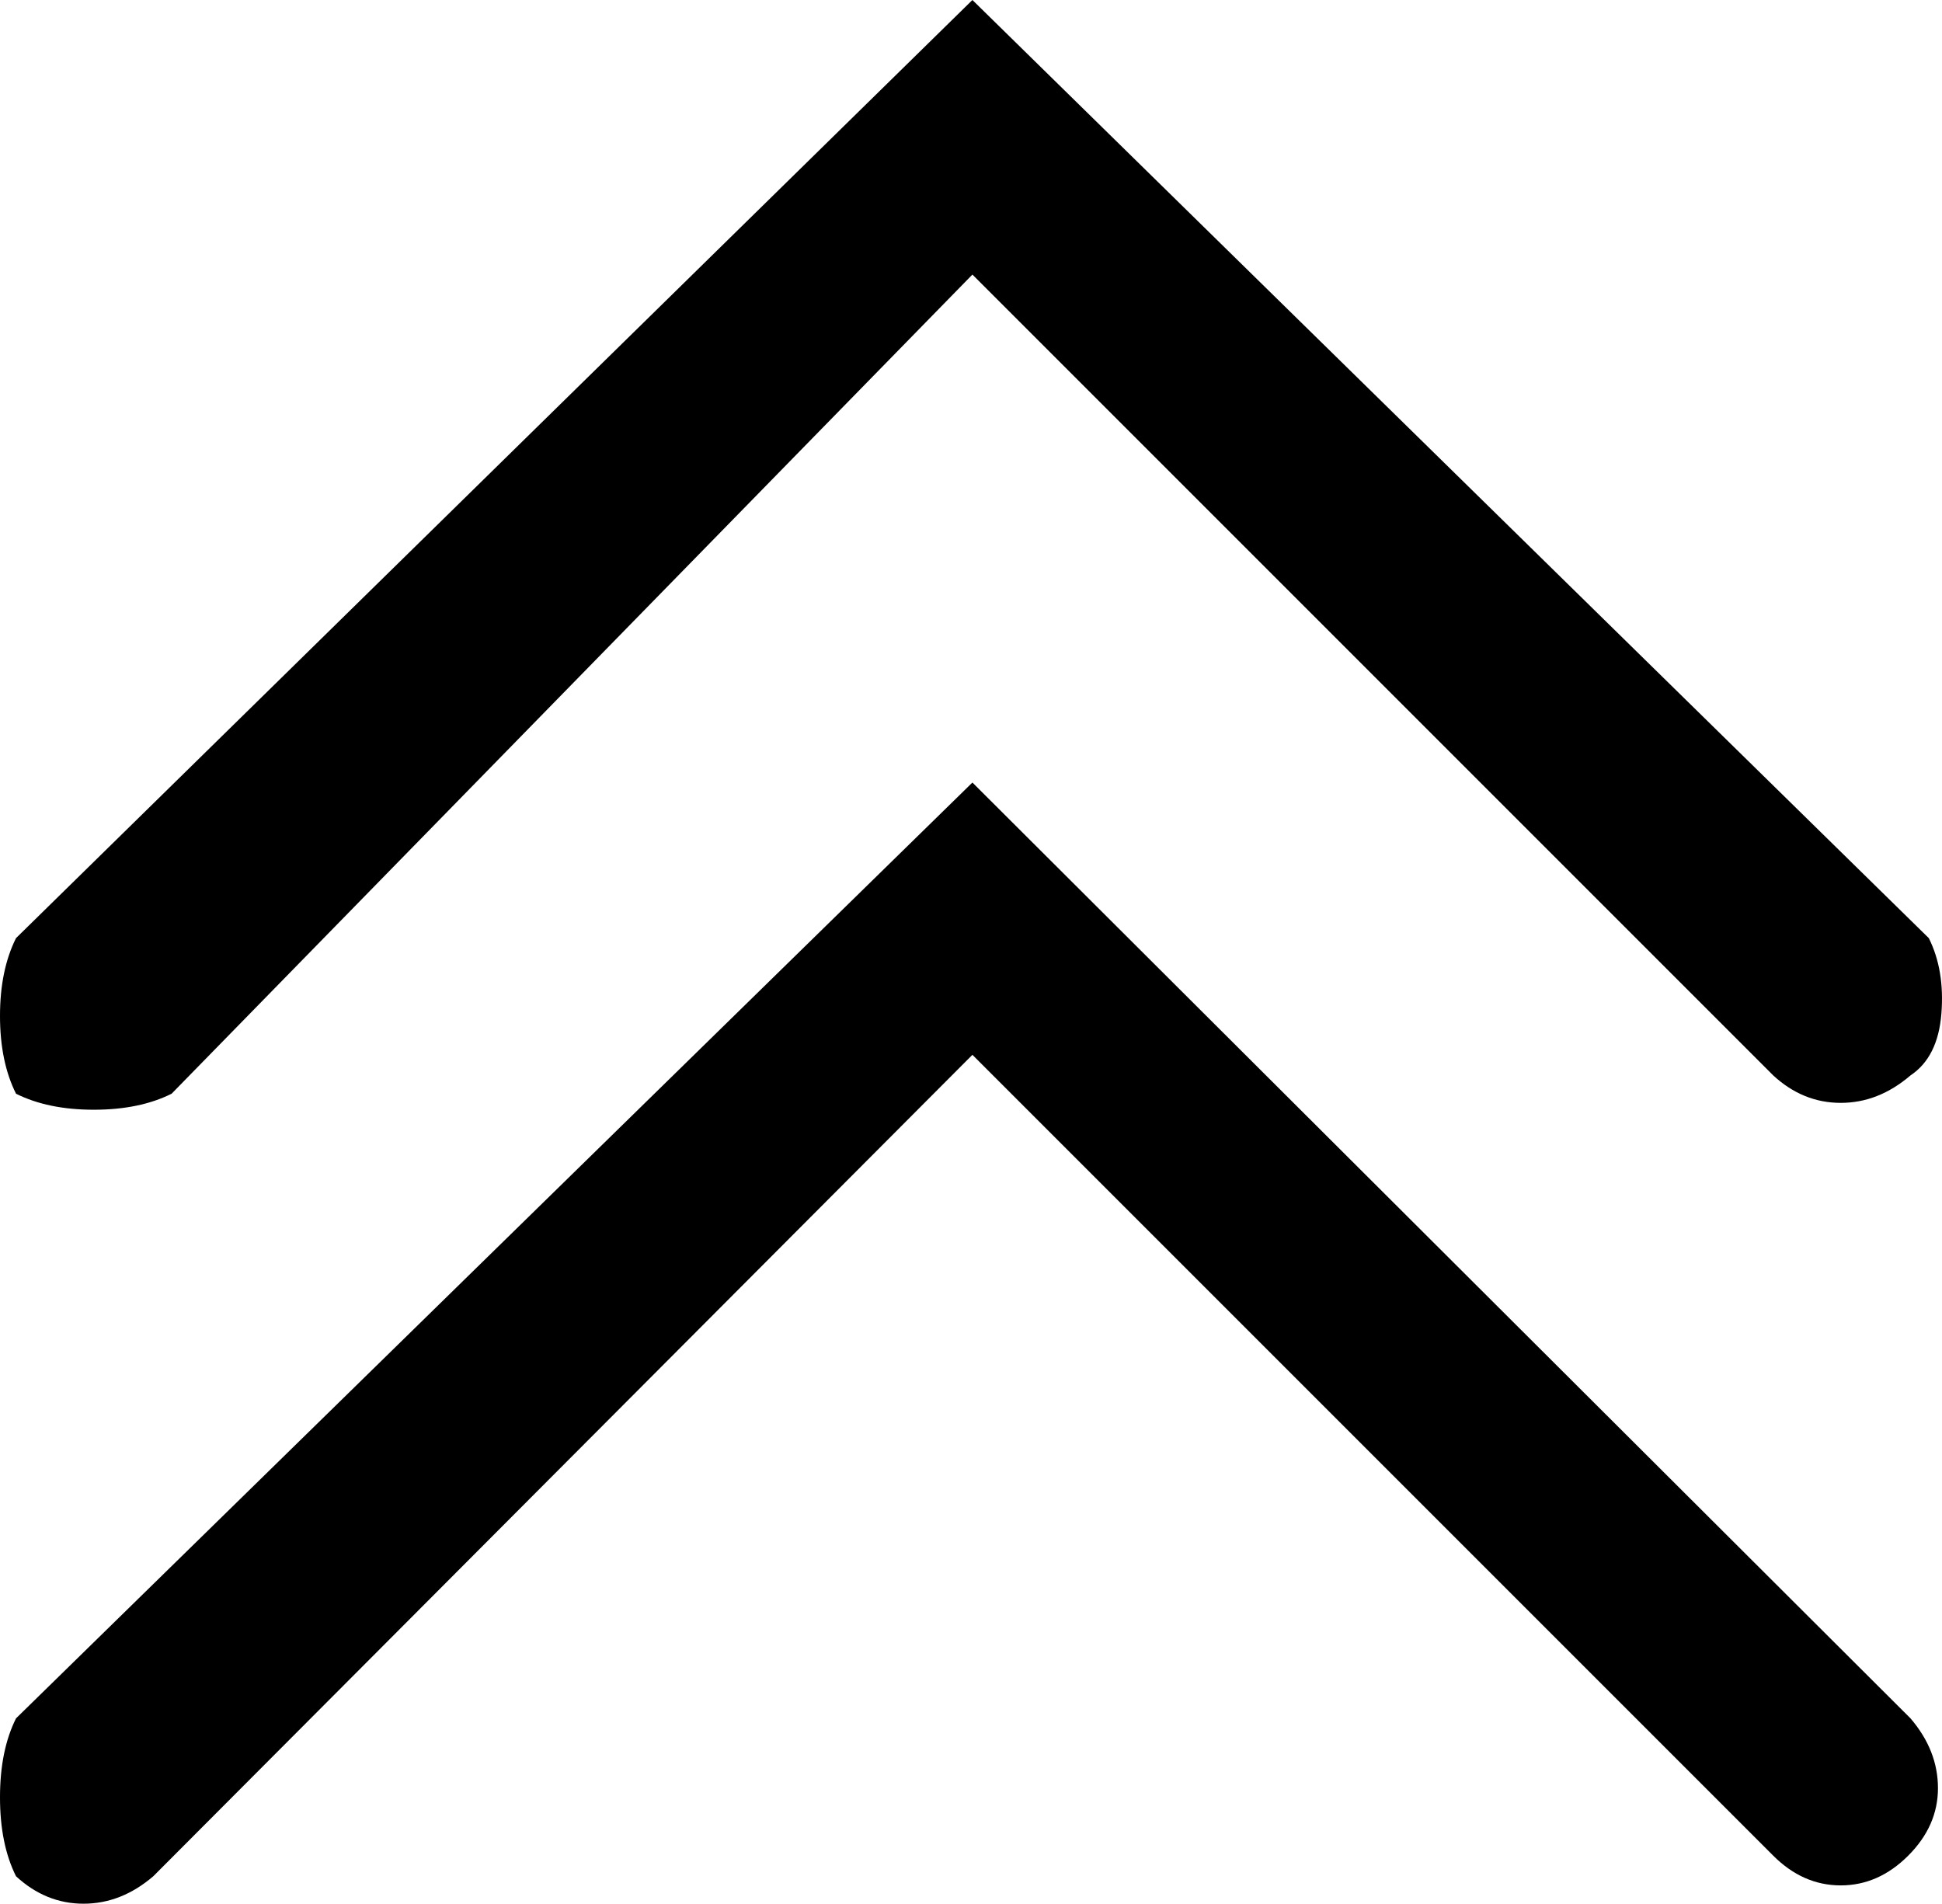 <svg xmlns="http://www.w3.org/2000/svg" viewBox="87 -21 848.765 832"><path d="M162 457L512 99L862 449Q875 461 891.50 461Q908 461 922 449Q934 441 935.50 422Q937 403 930 389L512-21L94 389Q87 403 87 423Q87 443 94 457Q108 464 128 464Q148 464 162 457ZM922 730L512 321L94 730Q87 744 87 764.50Q87 785 94 799Q107 811 123.50 811Q140 811 154 799L512 440L862 790Q875 803 891.50 803Q908 803 921 790Q934 777 934 760.50Q934 744 922 730Z"/></svg>
